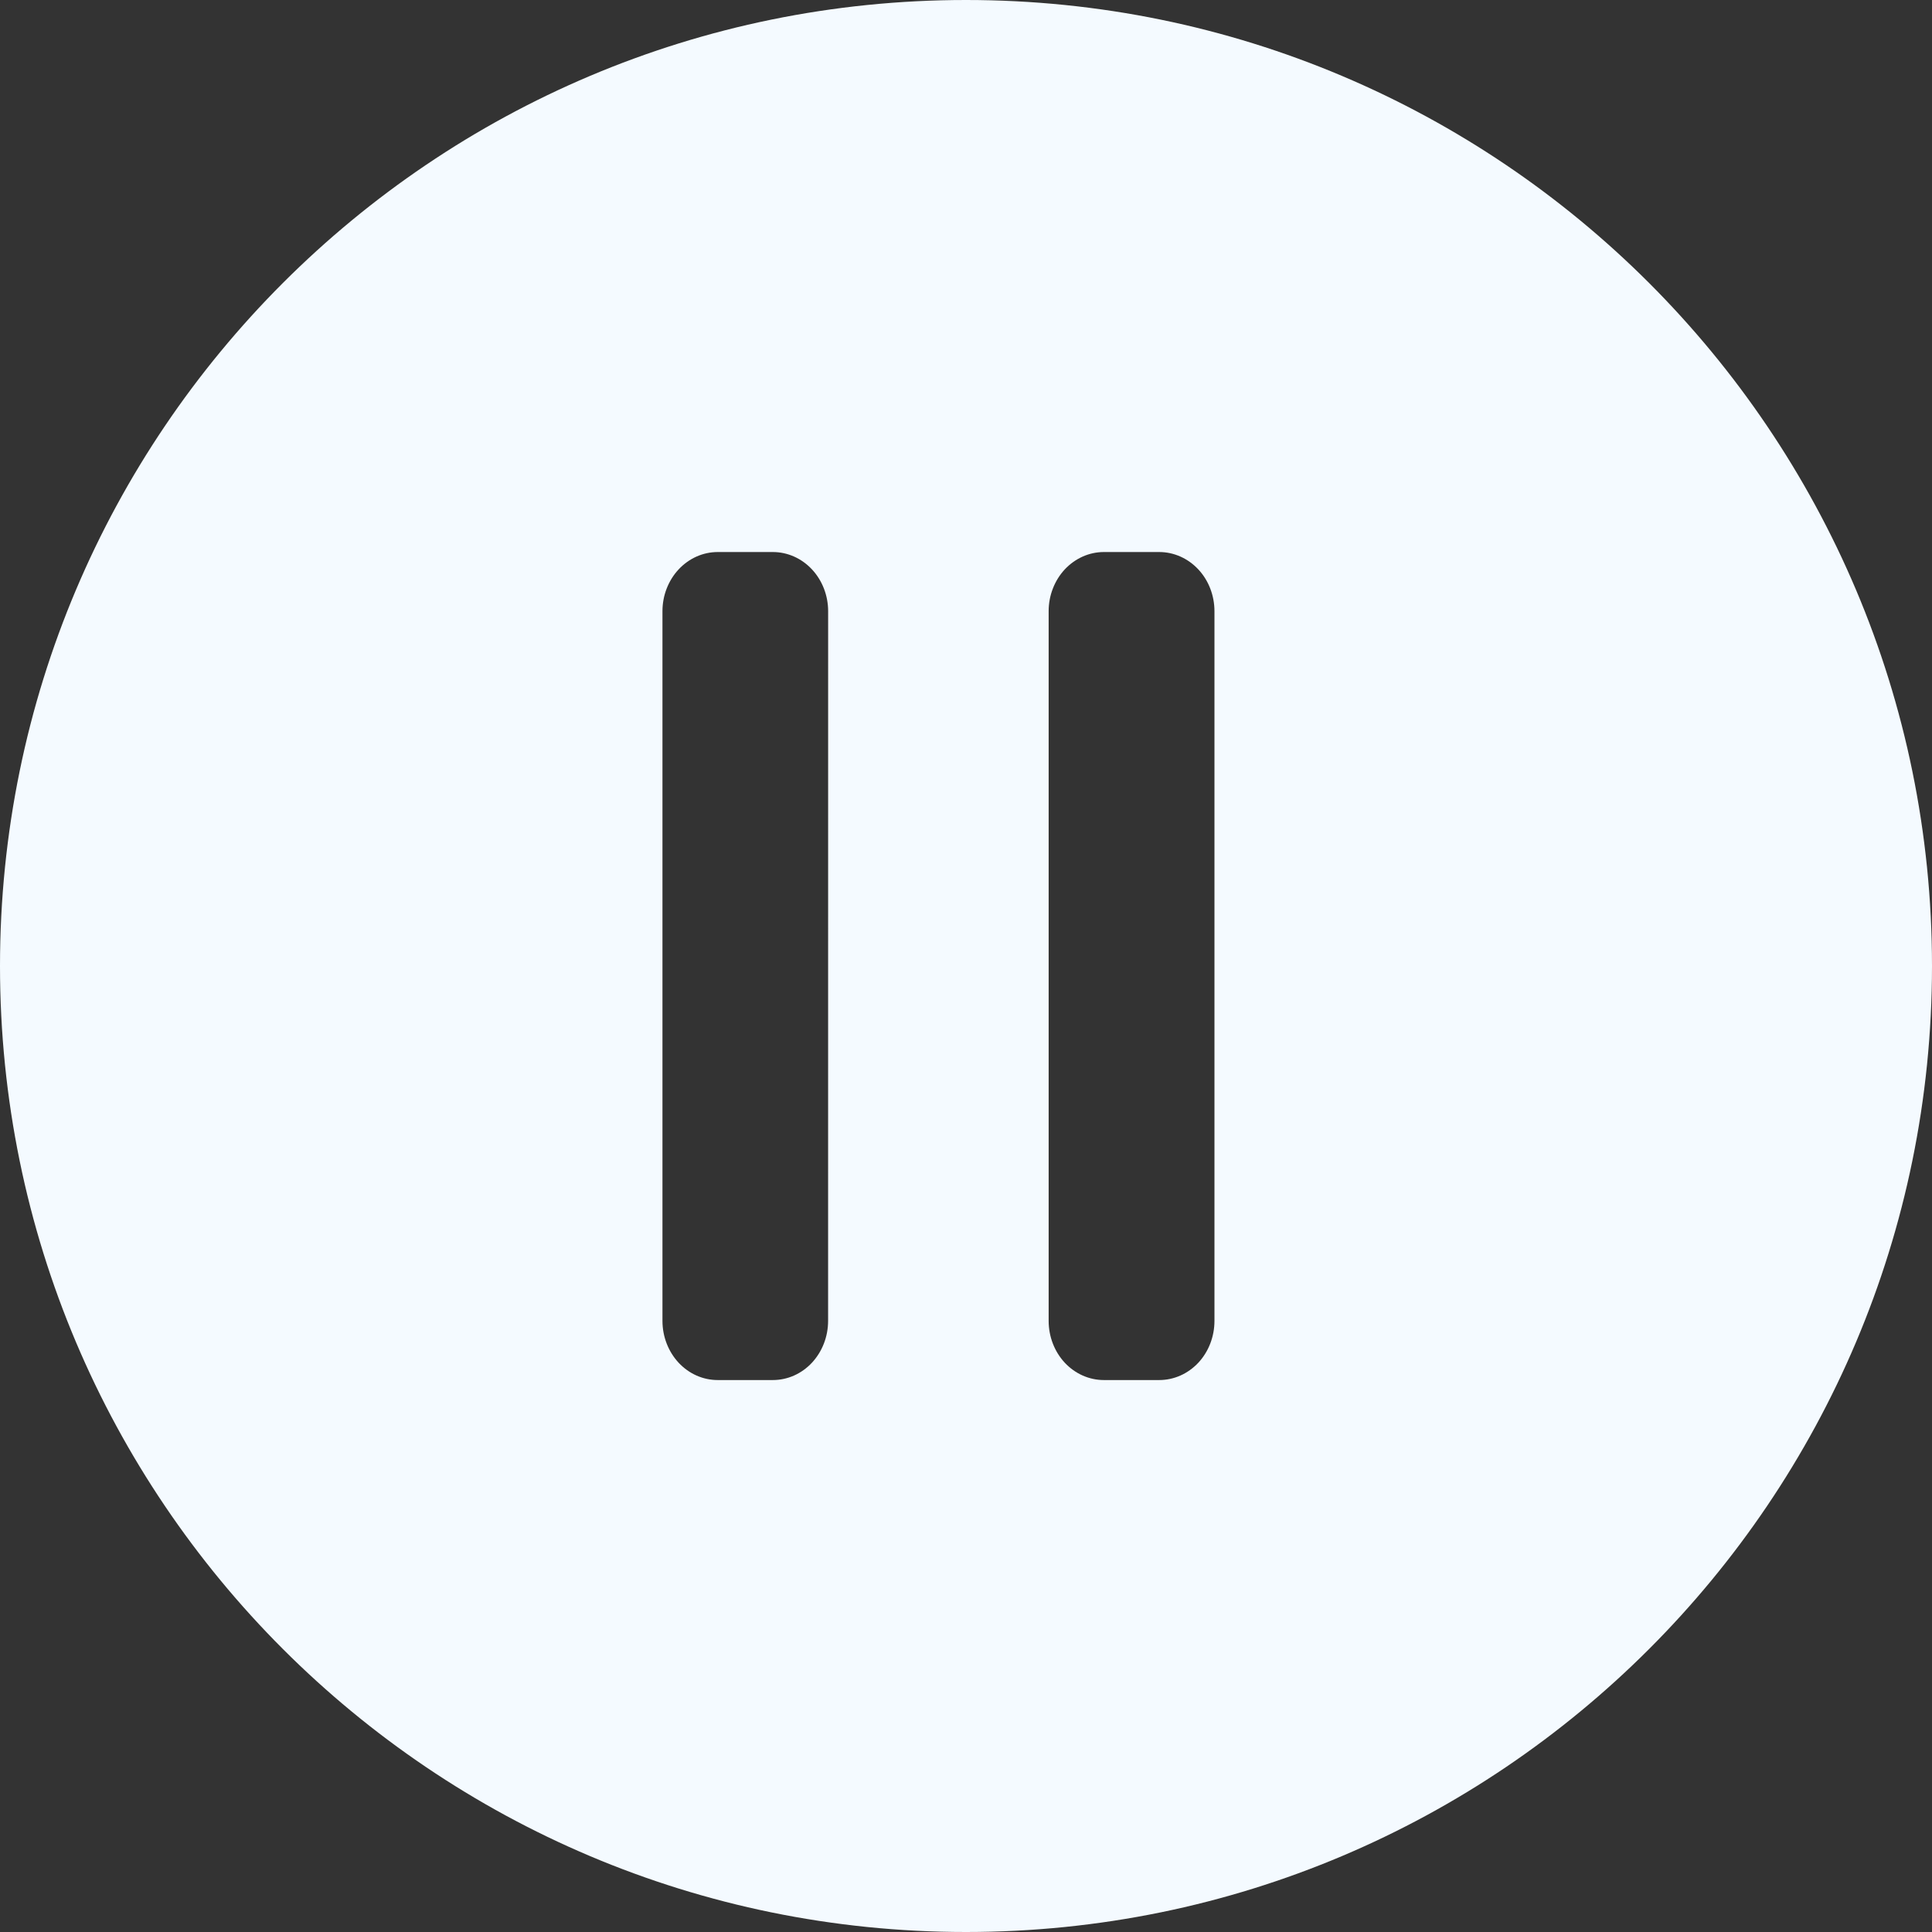 <svg width="45" height="45" viewBox="0 0 45 45" fill="none" xmlns="http://www.w3.org/2000/svg">
<rect x="0" y="0" width="45" height="45" fill="#333333" stroke="none"/>
<path fill-rule="evenodd" clip-rule="evenodd" d="M45 22.5C45 34.926 34.926 45 22.5 45C10.074 45 0 34.926 0 22.5C0 10.074 10.074 0 22.5 0C34.926 0 45 10.074 45 22.5ZM18.911 31.741C19.152 31.482 19.288 31.132 19.288 30.766L19.289 14.236C19.289 13.871 19.153 13.52 18.912 13.262C18.671 13.004 18.343 12.858 18.002 12.858H16.716C16.547 12.858 16.38 12.894 16.224 12.963C16.068 13.033 15.926 13.134 15.807 13.262C15.687 13.39 15.593 13.542 15.528 13.709C15.463 13.876 15.43 14.055 15.43 14.236V30.766C15.43 31.132 15.566 31.482 15.807 31.741C16.048 31.999 16.375 32.144 16.716 32.144H18.001C18.343 32.144 18.67 31.999 18.911 31.741ZM27.911 31.741C28.152 31.482 28.287 31.132 28.287 30.766V14.236C28.287 13.871 28.152 13.52 27.911 13.262C27.669 13.004 27.342 12.858 27.001 12.858H25.711C25.542 12.858 25.375 12.894 25.219 12.963C25.063 13.033 24.921 13.134 24.801 13.262C24.682 13.39 24.587 13.542 24.523 13.709C24.458 13.876 24.425 14.055 24.425 14.236V30.766C24.425 31.132 24.56 31.482 24.801 31.741C25.043 31.999 25.37 32.144 25.711 32.144H27.001C27.342 32.144 27.669 31.999 27.911 31.741Z" fill="#F4FAFF"/>
</svg>

